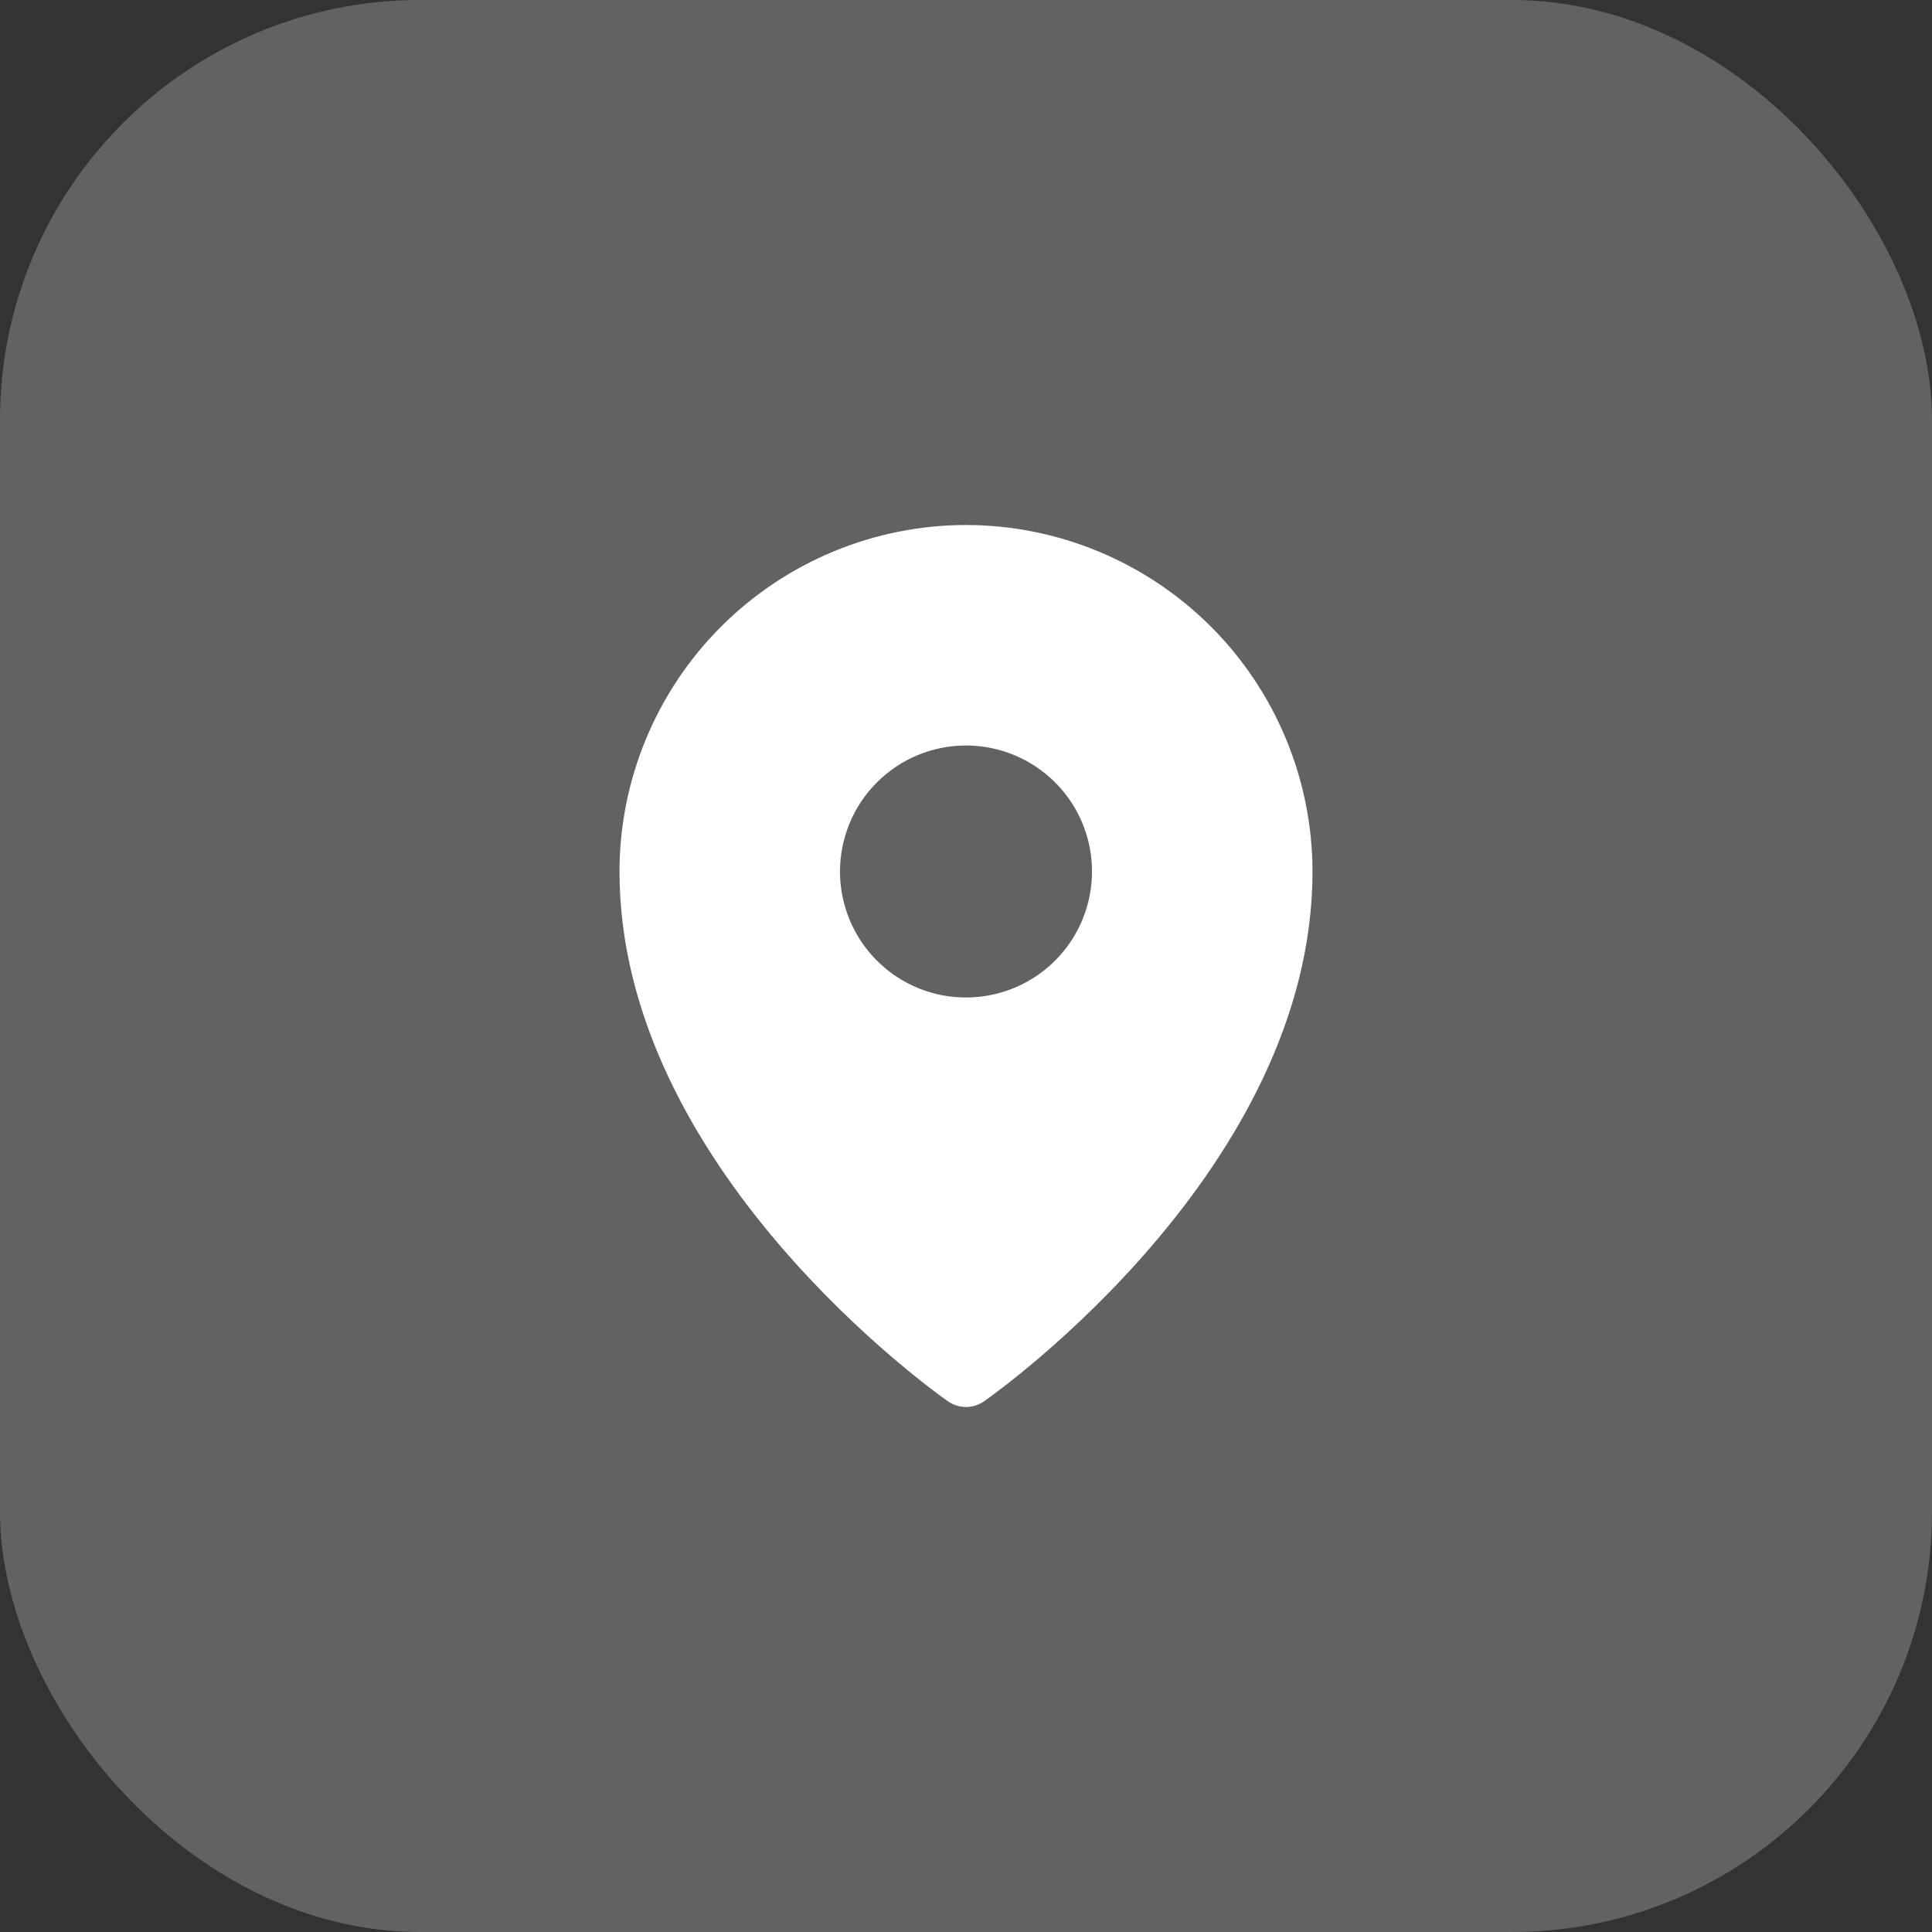 <svg width="46" height="46" viewBox="0 0 46 46" fill="none" xmlns="http://www.w3.org/2000/svg">
<rect x="0" y="0" width="46" height="46" fill="#333333" stroke="none"/>
<rect width="46" height="46" rx="10" fill="#626262"/>
<path d="M23 12.5C20.813 12.502 18.716 13.373 17.169 14.919C15.623 16.466 14.752 18.563 14.75 20.75C14.75 27.809 22.25 33.141 22.57 33.364C22.696 33.452 22.846 33.5 23 33.5C23.154 33.5 23.304 33.452 23.43 33.364C23.75 33.141 31.25 27.809 31.25 20.75C31.247 18.563 30.378 16.466 28.831 14.919C27.284 13.373 25.187 12.502 23 12.5ZM23 17.75C23.593 17.75 24.173 17.926 24.667 18.256C25.16 18.585 25.545 19.054 25.772 19.602C25.999 20.15 26.058 20.753 25.942 21.335C25.827 21.917 25.541 22.452 25.121 22.871C24.702 23.291 24.167 23.577 23.585 23.692C23.003 23.808 22.4 23.749 21.852 23.522C21.304 23.295 20.835 22.91 20.506 22.417C20.176 21.923 20 21.343 20 20.75C20 19.954 20.316 19.191 20.879 18.629C21.441 18.066 22.204 17.75 23 17.75Z" fill="white"/>
</svg>
